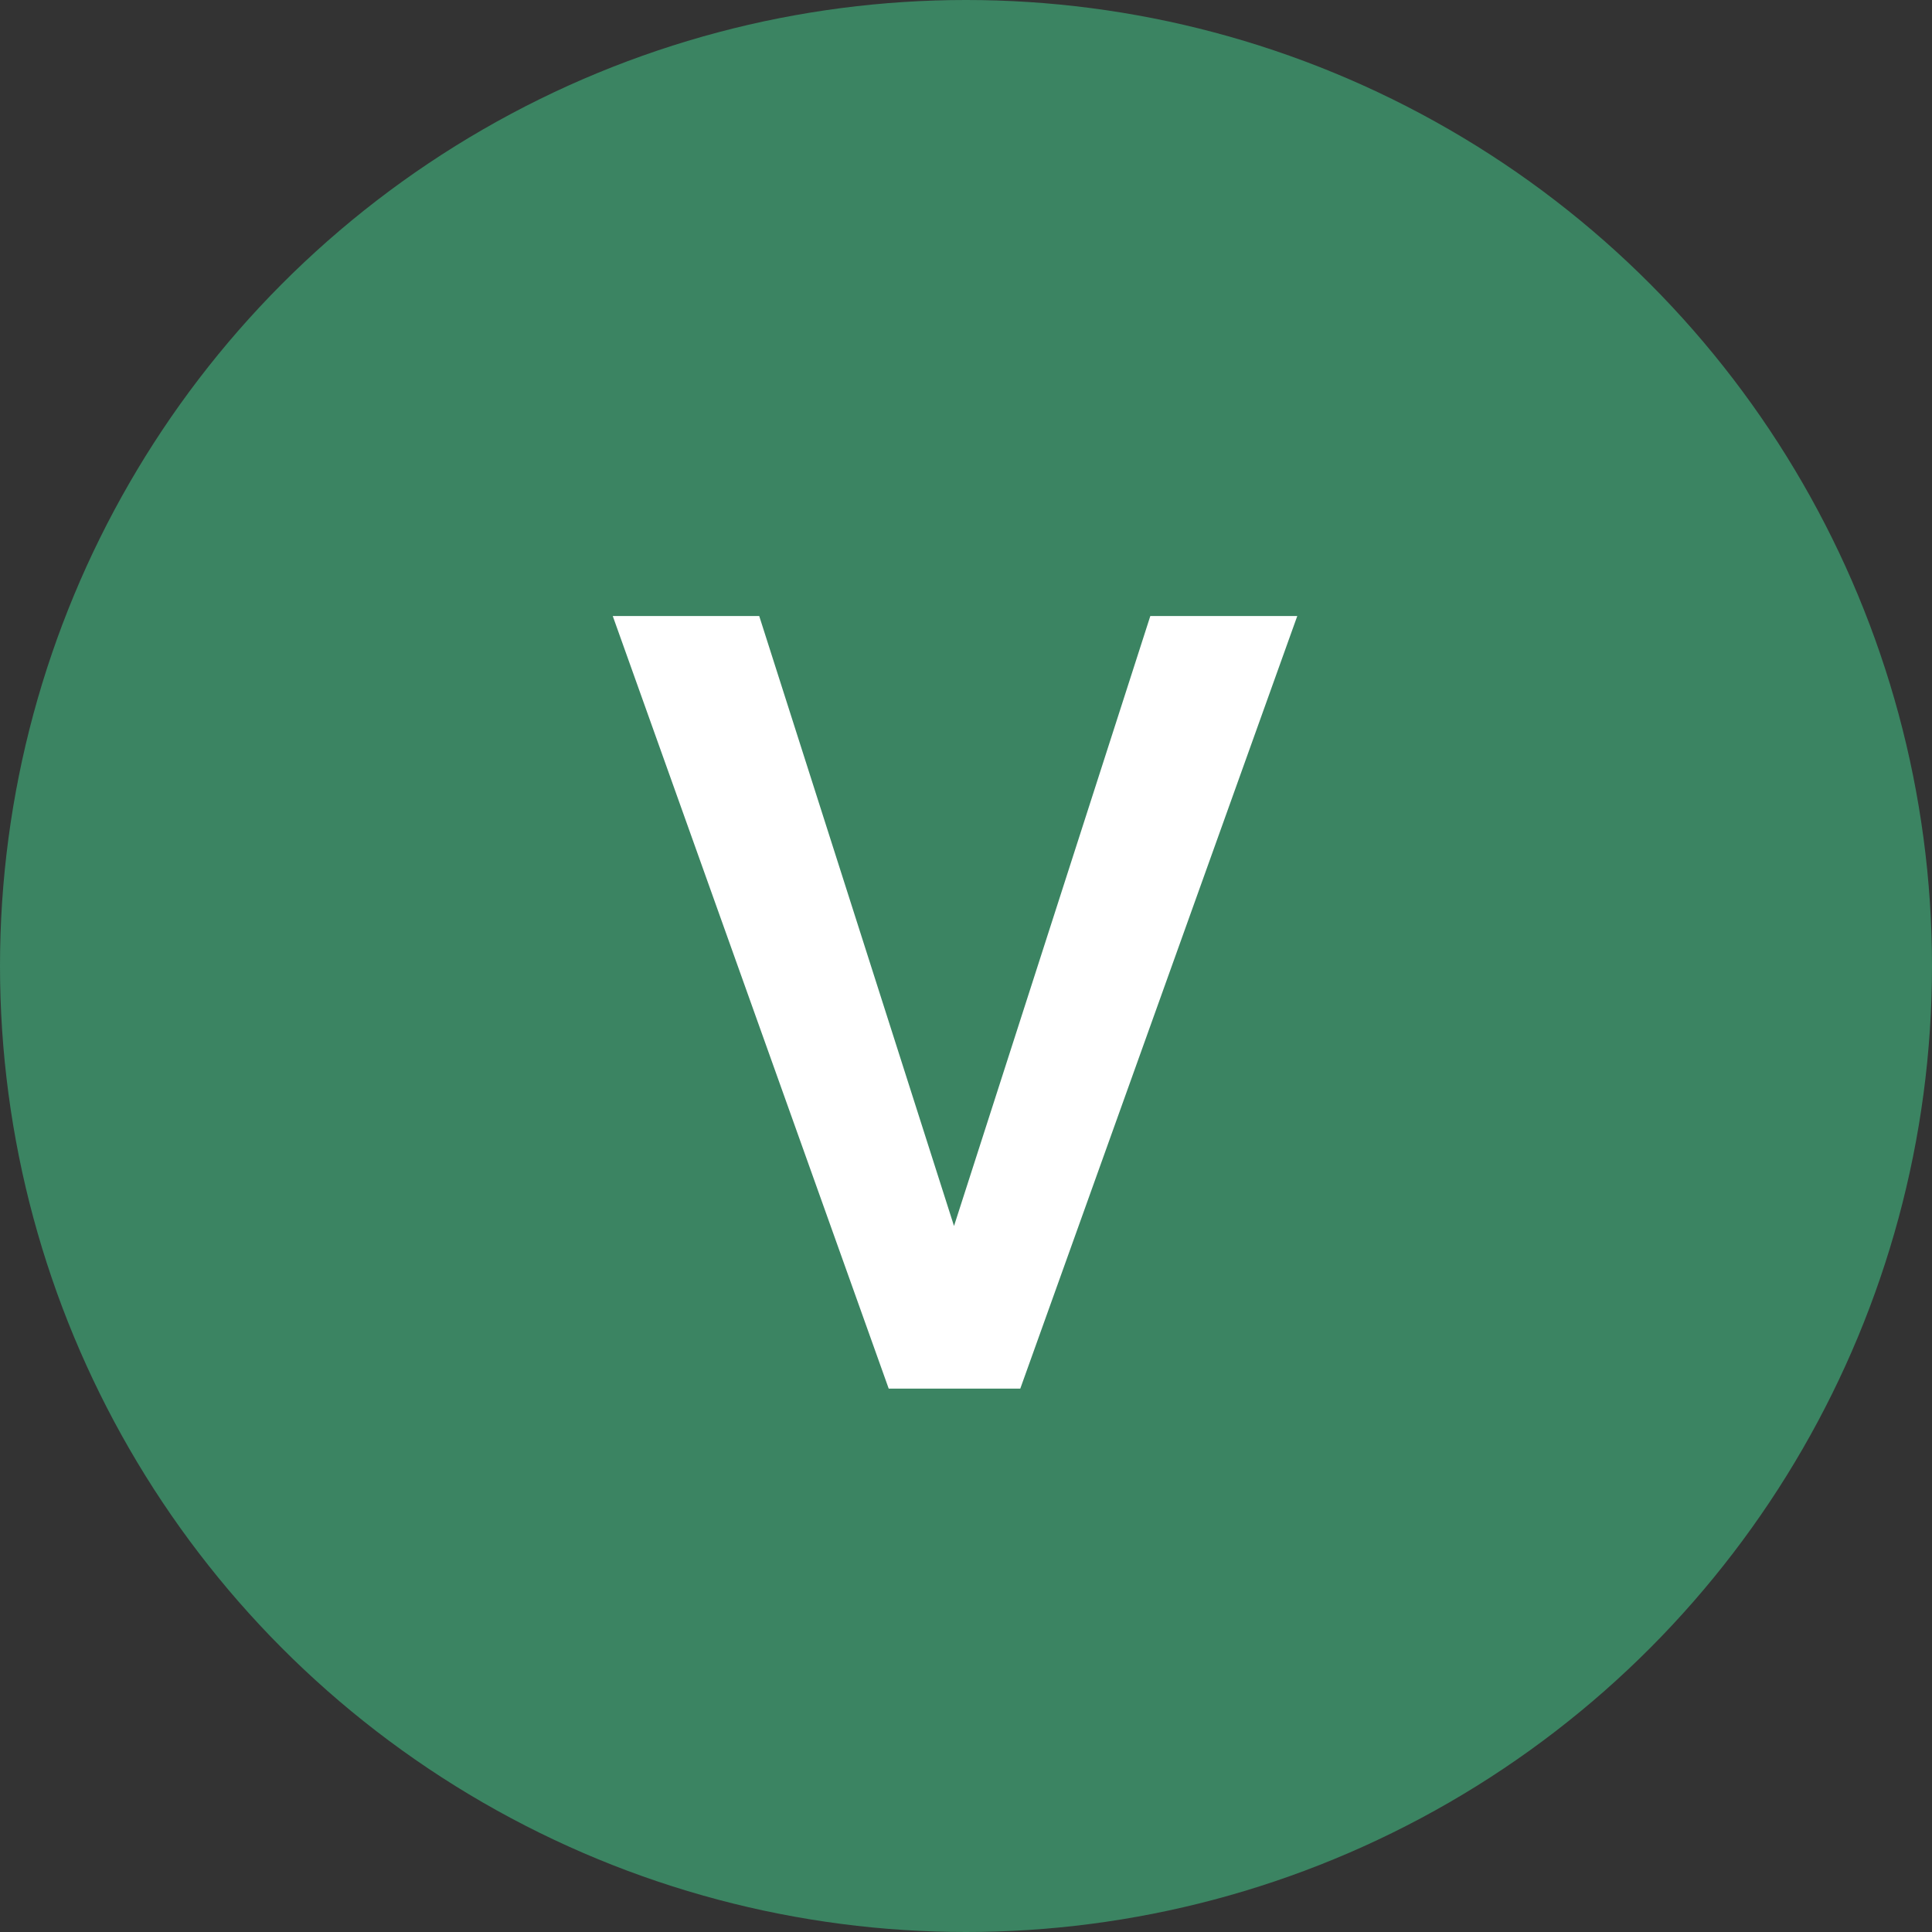 <svg width="32" height="32" viewBox="0 0 32 32" fill="none" xmlns="http://www.w3.org/2000/svg">
<rect x="0" y="0" width="32" height="32" fill="#333333" stroke="none"/>
<circle cx="16" cy="16" r="16" fill="#3B8462"/>
<path d="M15.687 20.662L19.053 10.203H21.487L16.899 23H15.256L15.687 20.662ZM12.575 10.203L15.915 20.662L16.372 23H14.72L10.149 10.203H12.575Z" fill="white"/>
</svg>

